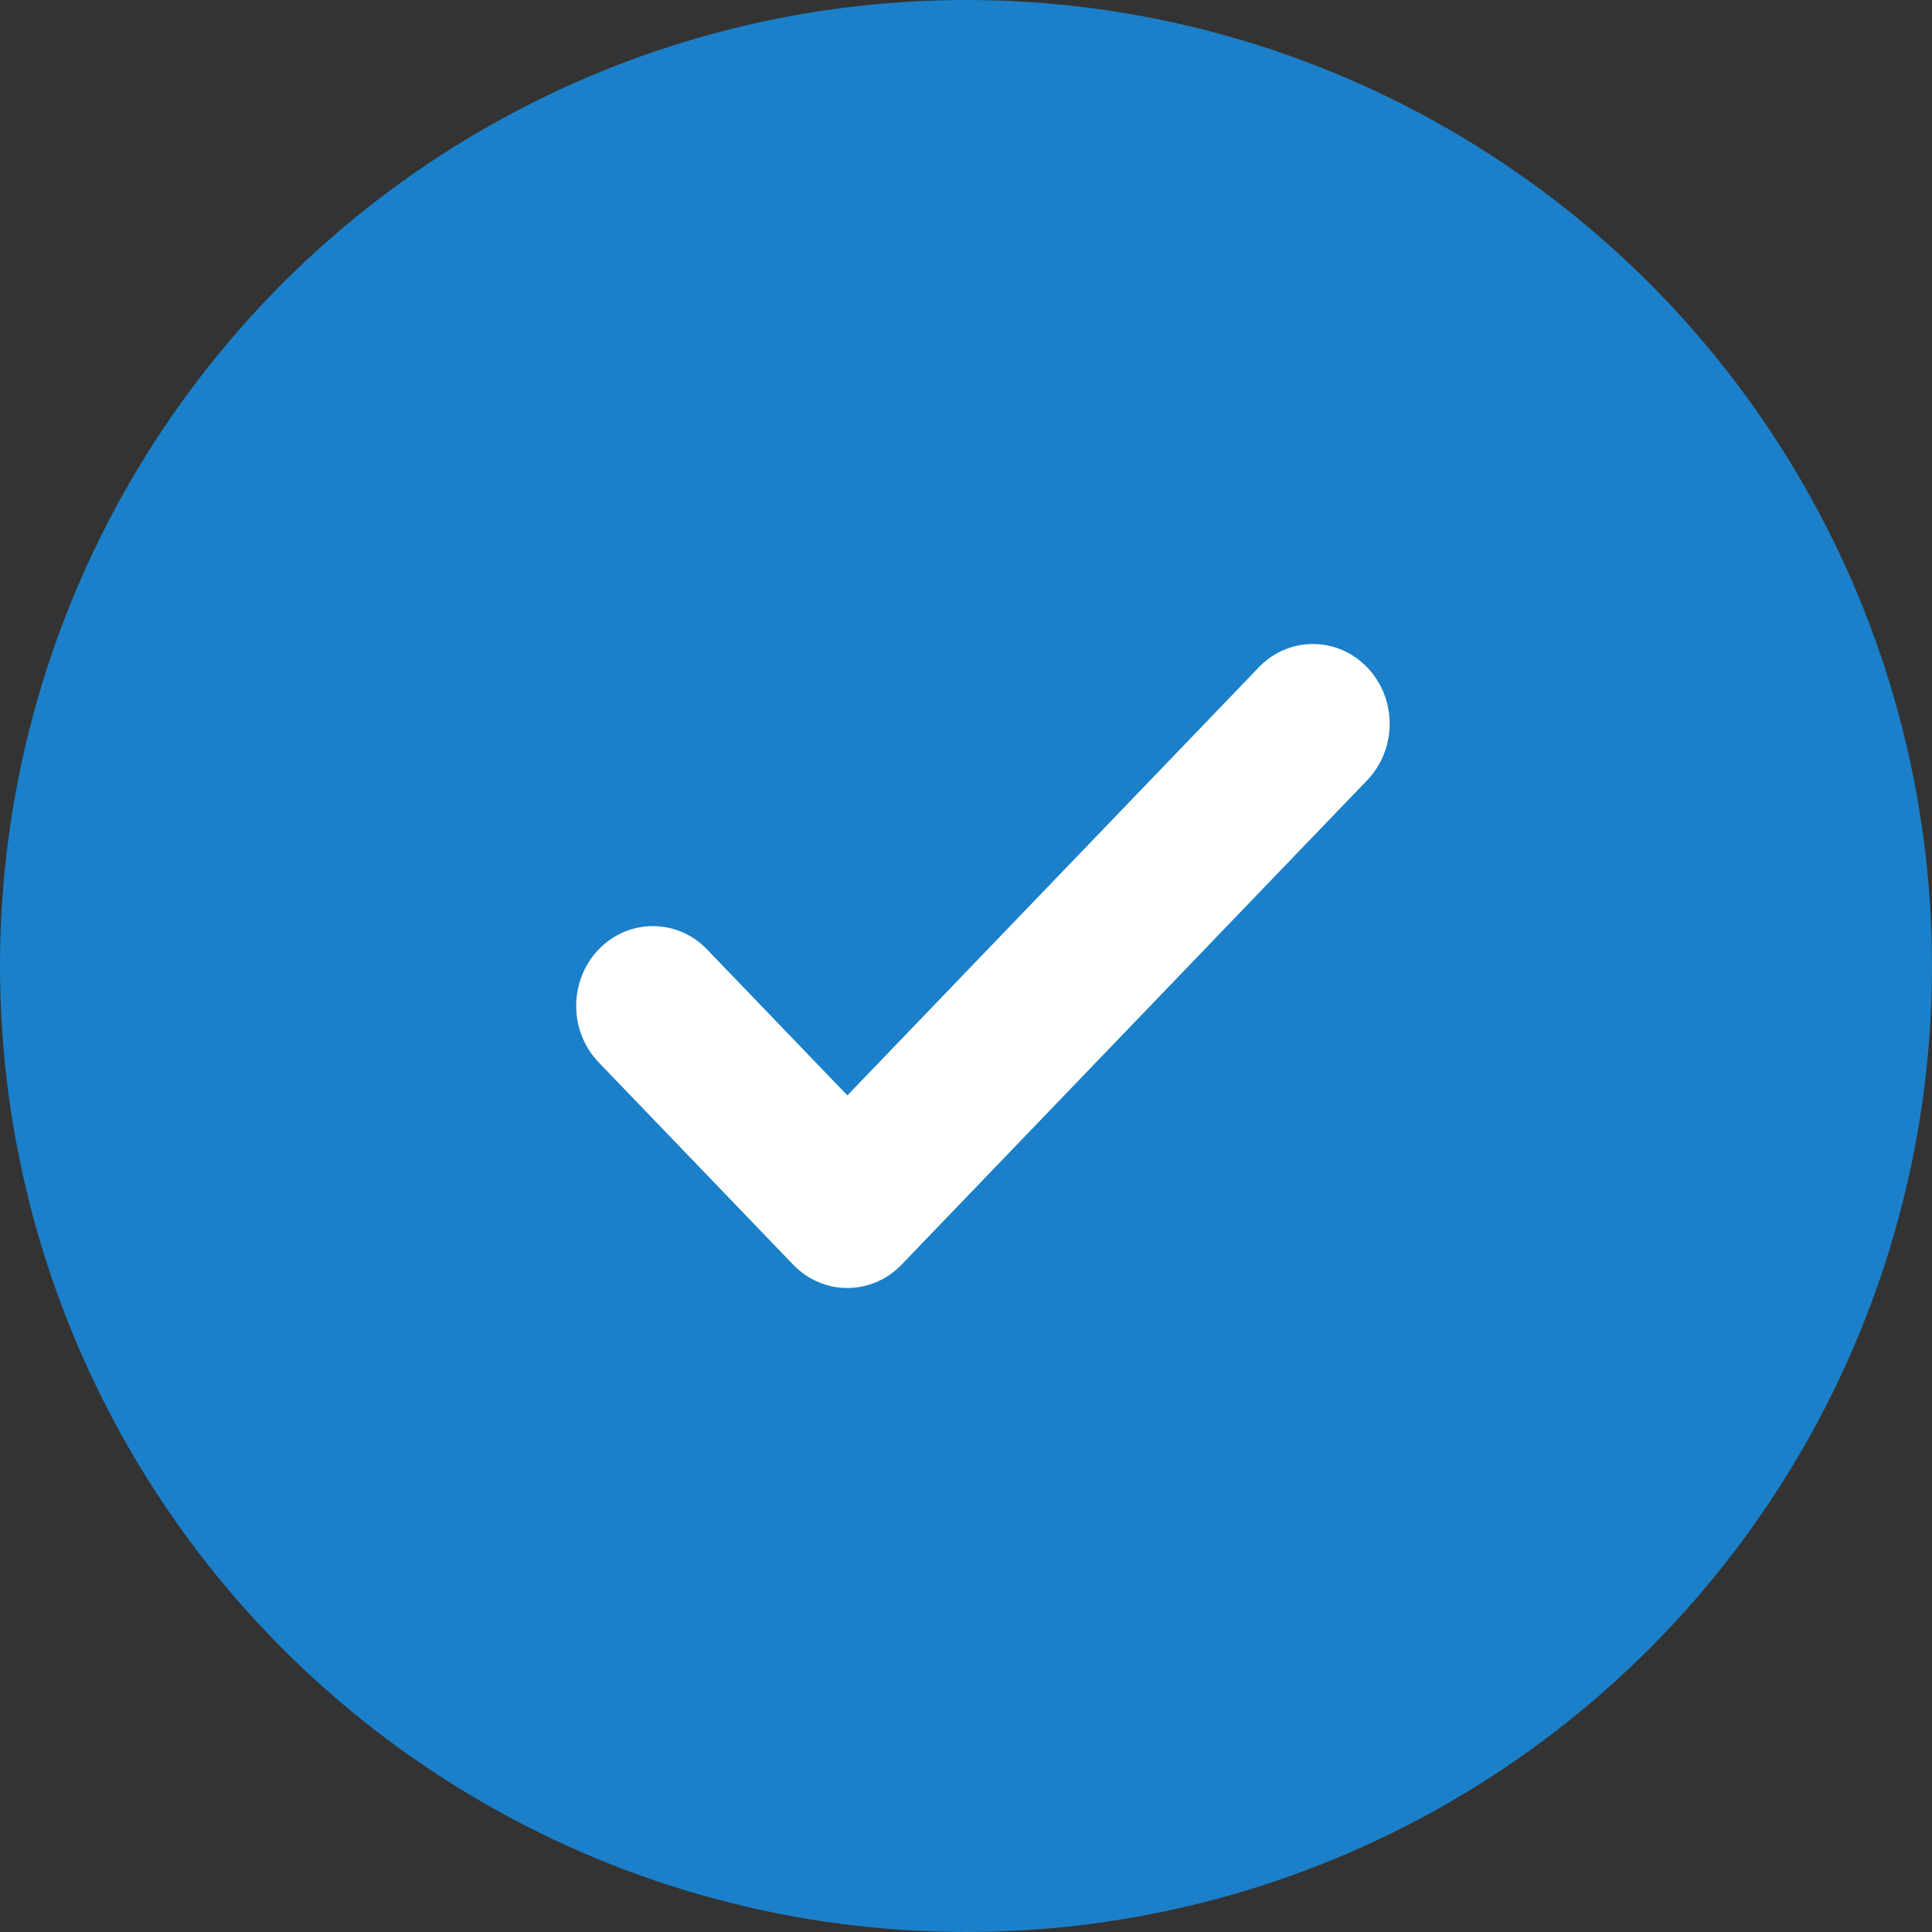 <?xml version="1.0" encoding="UTF-8"?>
<svg width="57px" height="57px" viewBox="0 0 57 57" version="1.1" xmlns="http://www.w3.org/2000/svg" xmlns:xlink="http://www.w3.org/1999/xlink">
    <rect x="0" y="0" width="57" height="57" fill="#333333" stroke="none"/>
    <!-- Generator: Sketch 59 (86127) - https://sketch.com -->
    <title>Group</title>
    <desc>Created with Sketch.</desc>
    <defs>
        <path d="M40.336,23.019 L26.6,37.31 C25.715,38.23 24.283,38.23 23.4,37.31 L17.662,31.342 C16.779,30.422 16.779,28.932 17.662,28.012 C18.547,27.094 19.979,27.094 20.861,28.012 L25,32.317 L37.137,19.69 C38.019,18.77 39.452,18.77 40.336,19.69 C41.221,20.608 41.221,22.098 40.336,23.019" id="path-1"></path>
    </defs>
    <g id="Page-1" stroke="none" stroke-width="1" fill="none" fill-rule="evenodd">
        <g id="14_Mobile_Onboarding" transform="translate(-159, -237)">
            <g id="Group" transform="translate(159, 237)">
                <circle id="Oval" fill="#1b80c9" cx="28.5" cy="28.5" r="28.5"></circle>
                <mask id="mask-2" fill="white">
                    <use xlink:href="#path-1"></use>
                </mask>
                <use id="Tick" fill="#FFFFFF" xlink:href="#path-1"></use>
            </g>
        </g>
    </g>
</svg>